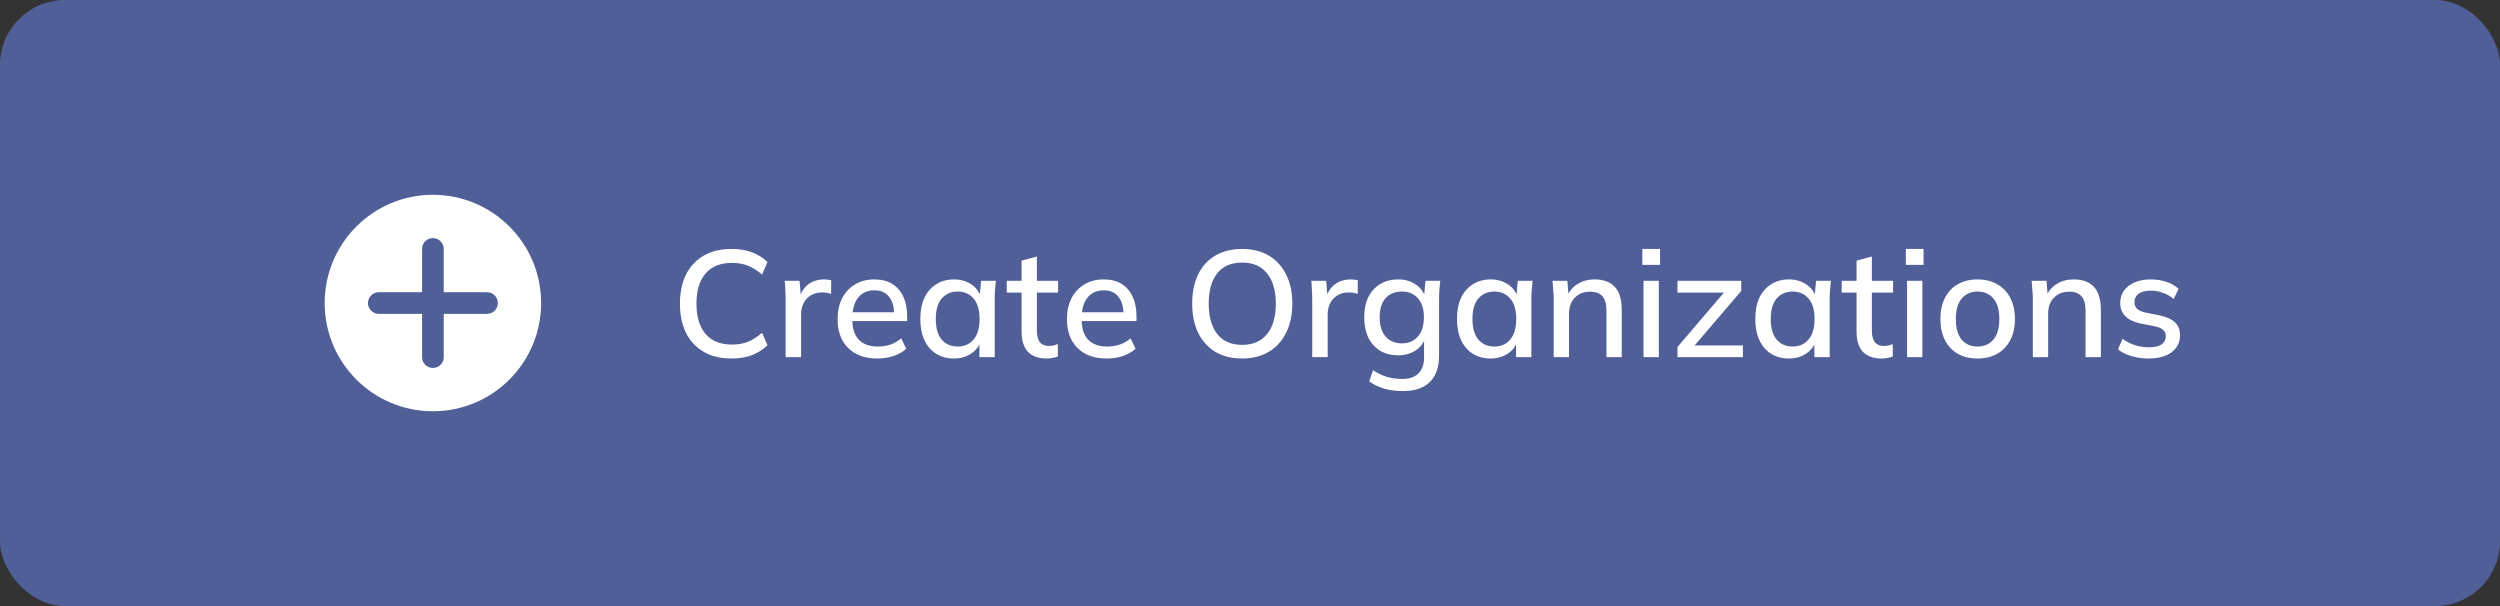 <svg width="231" height="56" viewBox="0 0 231 56" fill="none" xmlns="http://www.w3.org/2000/svg">
<rect x="0" y="0" width="231" height="56" fill="#333333" stroke="none"/>
<rect width="231" height="56" rx="6" fill="#505F98"/>
<path fill-rule="evenodd" clip-rule="evenodd" d="M40 38C45.523 38 50 33.523 50 28C50 22.477 45.523 18 40 18C34.477 18 30 22.477 30 28C30 33.523 34.477 38 40 38Z" fill="white"/>
<path fill-rule="evenodd" clip-rule="evenodd" d="M41 23C41 22.448 40.552 22 40 22C39.448 22 39 22.448 39 23V27H35C34.448 27 34 27.448 34 28C34 28.552 34.448 29 35 29H39V33C39 33.552 39.448 34 40 34C40.552 34 41 33.552 41 33V29H45C45.552 29 46 28.552 46 28C46 27.448 45.552 27 45 27H41V23Z" fill="#505F98"/>
<path d="M67.6 33.126C66.592 33.126 65.733 32.921 65.024 32.51C64.315 32.099 63.769 31.516 63.386 30.76C63.013 29.995 62.826 29.094 62.826 28.058C62.826 27.022 63.013 26.126 63.386 25.37C63.769 24.614 64.315 24.031 65.024 23.62C65.733 23.209 66.592 23.004 67.6 23.004C68.3 23.004 68.925 23.107 69.476 23.312C70.027 23.517 70.507 23.816 70.918 24.208L70.414 25.37C69.966 24.987 69.527 24.712 69.098 24.544C68.678 24.376 68.188 24.292 67.628 24.292C66.564 24.292 65.752 24.619 65.192 25.272C64.632 25.925 64.352 26.854 64.352 28.058C64.352 29.262 64.632 30.195 65.192 30.858C65.752 31.511 66.564 31.838 67.628 31.838C68.188 31.838 68.678 31.754 69.098 31.586C69.527 31.418 69.966 31.138 70.414 30.746L70.918 31.908C70.507 32.3 70.027 32.603 69.476 32.818C68.925 33.023 68.3 33.126 67.6 33.126ZM72.592 33V27.694C72.592 27.405 72.583 27.115 72.564 26.826C72.555 26.527 72.536 26.233 72.508 25.944H73.88L74.034 27.764H73.81C73.903 27.325 74.062 26.961 74.286 26.672C74.51 26.383 74.781 26.168 75.098 26.028C75.425 25.888 75.765 25.818 76.12 25.818C76.269 25.818 76.395 25.827 76.498 25.846C76.601 25.855 76.703 25.874 76.806 25.902L76.792 27.162C76.633 27.097 76.493 27.059 76.372 27.05C76.26 27.031 76.12 27.022 75.952 27.022C75.541 27.022 75.191 27.115 74.902 27.302C74.613 27.479 74.393 27.722 74.244 28.03C74.095 28.338 74.02 28.669 74.02 29.024V33H72.592ZM81.064 33.126C79.925 33.126 79.029 32.804 78.376 32.16C77.722 31.516 77.396 30.625 77.396 29.486C77.396 28.749 77.536 28.105 77.816 27.554C78.105 27.003 78.502 26.579 79.006 26.28C79.519 25.972 80.112 25.818 80.784 25.818C81.446 25.818 82.002 25.958 82.45 26.238C82.898 26.518 83.238 26.915 83.472 27.428C83.705 27.932 83.822 28.529 83.822 29.22V29.668H78.502V28.856H82.856L82.618 29.038C82.618 28.338 82.459 27.797 82.142 27.414C81.834 27.022 81.386 26.826 80.798 26.826C80.144 26.826 79.64 27.055 79.286 27.512C78.931 27.96 78.754 28.581 78.754 29.374V29.514C78.754 30.345 78.954 30.97 79.356 31.39C79.766 31.81 80.345 32.02 81.092 32.02C81.502 32.02 81.885 31.964 82.24 31.852C82.604 31.731 82.949 31.535 83.276 31.264L83.738 32.23C83.411 32.519 83.014 32.743 82.548 32.902C82.081 33.051 81.586 33.126 81.064 33.126ZM88.146 33.126C87.521 33.126 86.975 32.981 86.508 32.692C86.041 32.403 85.677 31.983 85.416 31.432C85.164 30.881 85.038 30.228 85.038 29.472C85.038 28.707 85.164 28.053 85.416 27.512C85.677 26.971 86.041 26.555 86.508 26.266C86.975 25.967 87.521 25.818 88.146 25.818C88.762 25.818 89.299 25.972 89.756 26.28C90.213 26.588 90.517 27.008 90.666 27.54H90.512L90.652 25.944H92.024C91.996 26.233 91.968 26.523 91.94 26.812C91.921 27.092 91.912 27.367 91.912 27.638V33H90.498V31.432H90.652C90.503 31.955 90.195 32.37 89.728 32.678C89.271 32.977 88.743 33.126 88.146 33.126ZM88.496 32.02C89.103 32.02 89.588 31.805 89.952 31.376C90.326 30.947 90.512 30.312 90.512 29.472C90.512 28.632 90.326 28.002 89.952 27.582C89.588 27.153 89.103 26.938 88.496 26.938C87.88 26.938 87.385 27.153 87.012 27.582C86.648 28.002 86.466 28.632 86.466 29.472C86.466 30.312 86.648 30.947 87.012 31.376C87.376 31.805 87.871 32.02 88.496 32.02ZM96.719 33.126C95.954 33.126 95.376 32.921 94.984 32.51C94.591 32.09 94.395 31.465 94.395 30.634V27.036H93.023V25.944H94.395V24.082L95.809 23.704V25.944H97.769V27.036H95.809V30.508C95.809 31.031 95.903 31.404 96.09 31.628C96.276 31.852 96.547 31.964 96.901 31.964C97.079 31.964 97.233 31.95 97.364 31.922C97.504 31.885 97.629 31.843 97.742 31.796V32.944C97.602 33 97.438 33.042 97.251 33.07C97.065 33.107 96.888 33.126 96.719 33.126ZM102.255 33.126C101.116 33.126 100.22 32.804 99.567 32.16C98.914 31.516 98.587 30.625 98.587 29.486C98.587 28.749 98.727 28.105 99.007 27.554C99.296 27.003 99.693 26.579 100.197 26.28C100.71 25.972 101.303 25.818 101.975 25.818C102.638 25.818 103.193 25.958 103.641 26.238C104.089 26.518 104.43 26.915 104.663 27.428C104.896 27.932 105.013 28.529 105.013 29.22V29.668H99.693V28.856H104.047L103.809 29.038C103.809 28.338 103.65 27.797 103.333 27.414C103.025 27.022 102.577 26.826 101.989 26.826C101.336 26.826 100.832 27.055 100.477 27.512C100.122 27.96 99.945 28.581 99.945 29.374V29.514C99.945 30.345 100.146 30.97 100.547 31.39C100.958 31.81 101.536 32.02 102.283 32.02C102.694 32.02 103.076 31.964 103.431 31.852C103.795 31.731 104.14 31.535 104.467 31.264L104.929 32.23C104.602 32.519 104.206 32.743 103.739 32.902C103.272 33.051 102.778 33.126 102.255 33.126ZM110.158 28.058C110.158 27.022 110.34 26.126 110.704 25.37C111.068 24.614 111.595 24.031 112.286 23.62C112.986 23.209 113.817 23.004 114.778 23.004C115.73 23.004 116.551 23.209 117.242 23.62C117.933 24.031 118.465 24.614 118.838 25.37C119.221 26.126 119.412 27.017 119.412 28.044C119.412 29.08 119.221 29.981 118.838 30.746C118.465 31.502 117.928 32.09 117.228 32.51C116.537 32.921 115.721 33.126 114.778 33.126C113.817 33.126 112.991 32.921 112.3 32.51C111.609 32.09 111.077 31.502 110.704 30.746C110.34 29.981 110.158 29.085 110.158 28.058ZM111.684 28.058C111.684 29.253 111.945 30.186 112.468 30.858C112.991 31.53 113.761 31.866 114.778 31.866C115.767 31.866 116.533 31.535 117.074 30.872C117.615 30.2 117.886 29.262 117.886 28.058C117.886 26.854 117.615 25.921 117.074 25.258C116.542 24.595 115.777 24.264 114.778 24.264C113.761 24.264 112.991 24.595 112.468 25.258C111.945 25.921 111.684 26.854 111.684 28.058ZM121.25 33V27.694C121.25 27.405 121.241 27.115 121.222 26.826C121.213 26.527 121.194 26.233 121.166 25.944H122.538L122.692 27.764H122.468C122.562 27.325 122.72 26.961 122.944 26.672C123.168 26.383 123.439 26.168 123.756 26.028C124.083 25.888 124.424 25.818 124.778 25.818C124.928 25.818 125.054 25.827 125.156 25.846C125.259 25.855 125.362 25.874 125.464 25.902L125.45 27.162C125.292 27.097 125.152 27.059 125.03 27.05C124.918 27.031 124.778 27.022 124.61 27.022C124.2 27.022 123.85 27.115 123.56 27.302C123.271 27.479 123.052 27.722 122.902 28.03C122.753 28.338 122.678 28.669 122.678 29.024V33H121.25ZM129.638 36.136C129.003 36.136 128.424 36.061 127.902 35.912C127.388 35.763 126.926 35.539 126.516 35.24L126.866 34.204C127.155 34.4 127.44 34.554 127.72 34.666C128 34.787 128.294 34.876 128.602 34.932C128.91 34.988 129.227 35.016 129.554 35.016C130.226 35.016 130.73 34.843 131.066 34.498C131.411 34.162 131.584 33.672 131.584 33.028V31.138H131.724C131.574 31.661 131.266 32.076 130.8 32.384C130.342 32.683 129.81 32.832 129.204 32.832C128.56 32.832 128 32.692 127.524 32.412C127.057 32.123 126.693 31.717 126.432 31.194C126.18 30.662 126.054 30.037 126.054 29.318C126.054 28.599 126.18 27.979 126.432 27.456C126.693 26.933 127.057 26.532 127.524 26.252C128 25.963 128.56 25.818 129.204 25.818C129.82 25.818 130.352 25.972 130.8 26.28C131.257 26.579 131.56 26.989 131.71 27.512L131.584 27.4L131.71 25.944H133.082C133.044 26.233 133.016 26.523 132.998 26.812C132.979 27.092 132.97 27.367 132.97 27.638V32.86C132.97 33.924 132.685 34.736 132.116 35.296C131.556 35.856 130.73 36.136 129.638 36.136ZM129.54 31.726C130.156 31.726 130.646 31.516 131.01 31.096C131.383 30.676 131.57 30.083 131.57 29.318C131.57 28.553 131.383 27.965 131.01 27.554C130.646 27.143 130.156 26.938 129.54 26.938C128.905 26.938 128.401 27.143 128.028 27.554C127.664 27.965 127.482 28.553 127.482 29.318C127.482 30.083 127.664 30.676 128.028 31.096C128.401 31.516 128.905 31.726 129.54 31.726ZM137.734 33.126C137.109 33.126 136.563 32.981 136.096 32.692C135.629 32.403 135.265 31.983 135.004 31.432C134.752 30.881 134.626 30.228 134.626 29.472C134.626 28.707 134.752 28.053 135.004 27.512C135.265 26.971 135.629 26.555 136.096 26.266C136.563 25.967 137.109 25.818 137.734 25.818C138.35 25.818 138.887 25.972 139.344 26.28C139.801 26.588 140.105 27.008 140.254 27.54H140.1L140.24 25.944H141.612C141.584 26.233 141.556 26.523 141.528 26.812C141.509 27.092 141.5 27.367 141.5 27.638V33H140.086V31.432H140.24C140.091 31.955 139.783 32.37 139.316 32.678C138.859 32.977 138.331 33.126 137.734 33.126ZM138.084 32.02C138.691 32.02 139.176 31.805 139.54 31.376C139.913 30.947 140.1 30.312 140.1 29.472C140.1 28.632 139.913 28.002 139.54 27.582C139.176 27.153 138.691 26.938 138.084 26.938C137.468 26.938 136.973 27.153 136.6 27.582C136.236 28.002 136.054 28.632 136.054 29.472C136.054 30.312 136.236 30.947 136.6 31.376C136.964 31.805 137.459 32.02 138.084 32.02ZM143.563 33V27.638C143.563 27.367 143.549 27.092 143.521 26.812C143.503 26.523 143.479 26.233 143.451 25.944H144.823L144.949 27.428H144.781C144.996 26.905 145.327 26.509 145.775 26.238C146.223 25.958 146.741 25.818 147.329 25.818C148.16 25.818 148.785 26.047 149.205 26.504C149.635 26.961 149.849 27.671 149.849 28.632V33H148.435V28.716C148.435 28.091 148.309 27.643 148.057 27.372C147.815 27.092 147.441 26.952 146.937 26.952C146.34 26.952 145.864 27.139 145.509 27.512C145.155 27.876 144.977 28.371 144.977 28.996V33H143.563ZM151.862 33V25.944H153.276V33H151.862ZM151.75 24.474V23.004H153.388V24.474H151.75ZM154.999 33V32.062L159.591 26.686L159.605 27.036H154.999V25.944H160.893V26.882L156.259 32.3L156.245 31.922H161.047V33H154.999ZM165.297 33.126C164.671 33.126 164.125 32.981 163.659 32.692C163.192 32.403 162.828 31.983 162.567 31.432C162.315 30.881 162.189 30.228 162.189 29.472C162.189 28.707 162.315 28.053 162.567 27.512C162.828 26.971 163.192 26.555 163.659 26.266C164.125 25.967 164.671 25.818 165.297 25.818C165.913 25.818 166.449 25.972 166.907 26.28C167.364 26.588 167.667 27.008 167.817 27.54H167.663L167.803 25.944H169.175C169.147 26.233 169.119 26.523 169.091 26.812C169.072 27.092 169.063 27.367 169.063 27.638V33H167.649V31.432H167.803C167.653 31.955 167.345 32.37 166.879 32.678C166.421 32.977 165.894 33.126 165.297 33.126ZM165.647 32.02C166.253 32.02 166.739 31.805 167.103 31.376C167.476 30.947 167.663 30.312 167.663 29.472C167.663 28.632 167.476 28.002 167.103 27.582C166.739 27.153 166.253 26.938 165.647 26.938C165.031 26.938 164.536 27.153 164.163 27.582C163.799 28.002 163.617 28.632 163.617 29.472C163.617 30.312 163.799 30.947 164.163 31.376C164.527 31.805 165.021 32.02 165.647 32.02ZM173.87 33.126C173.105 33.126 172.526 32.921 172.134 32.51C171.742 32.09 171.546 31.465 171.546 30.634V27.036H170.174V25.944H171.546V24.082L172.96 23.704V25.944H174.92V27.036H172.96V30.508C172.96 31.031 173.053 31.404 173.24 31.628C173.427 31.852 173.697 31.964 174.052 31.964C174.229 31.964 174.383 31.95 174.514 31.922C174.654 31.885 174.78 31.843 174.892 31.796V32.944C174.752 33 174.589 33.042 174.402 33.07C174.215 33.107 174.038 33.126 173.87 33.126ZM176.212 33V25.944H177.626V33H176.212ZM176.1 24.474V23.004H177.738V24.474H176.1ZM182.722 33.126C182.022 33.126 181.415 32.981 180.902 32.692C180.389 32.393 179.992 31.973 179.712 31.432C179.432 30.881 179.292 30.228 179.292 29.472C179.292 28.716 179.432 28.067 179.712 27.526C179.992 26.975 180.389 26.555 180.902 26.266C181.415 25.967 182.022 25.818 182.722 25.818C183.422 25.818 184.029 25.967 184.542 26.266C185.065 26.555 185.466 26.975 185.746 27.526C186.035 28.067 186.18 28.716 186.18 29.472C186.18 30.228 186.035 30.881 185.746 31.432C185.466 31.973 185.065 32.393 184.542 32.692C184.029 32.981 183.422 33.126 182.722 33.126ZM182.722 32.02C183.338 32.02 183.828 31.805 184.192 31.376C184.556 30.947 184.738 30.312 184.738 29.472C184.738 28.632 184.556 28.002 184.192 27.582C183.828 27.153 183.338 26.938 182.722 26.938C182.115 26.938 181.63 27.153 181.266 27.582C180.902 28.002 180.72 28.632 180.72 29.472C180.72 30.312 180.897 30.947 181.252 31.376C181.616 31.805 182.106 32.02 182.722 32.02ZM187.833 33V27.638C187.833 27.367 187.819 27.092 187.791 26.812C187.772 26.523 187.749 26.233 187.721 25.944H189.093L189.219 27.428H189.051C189.266 26.905 189.597 26.509 190.045 26.238C190.493 25.958 191.011 25.818 191.599 25.818C192.43 25.818 193.055 26.047 193.475 26.504C193.904 26.961 194.119 27.671 194.119 28.632V33H192.705V28.716C192.705 28.091 192.579 27.643 192.327 27.372C192.084 27.092 191.711 26.952 191.207 26.952C190.61 26.952 190.134 27.139 189.779 27.512C189.424 27.876 189.247 28.371 189.247 28.996V33H187.833ZM198.554 33.126C197.966 33.126 197.424 33.051 196.93 32.902C196.435 32.753 196.024 32.543 195.698 32.272L196.132 31.306C196.477 31.567 196.86 31.763 197.28 31.894C197.7 32.025 198.129 32.09 198.568 32.09C199.081 32.09 199.468 32.001 199.73 31.824C199.991 31.637 200.122 31.385 200.122 31.068C200.122 30.825 200.038 30.629 199.87 30.48C199.711 30.331 199.445 30.219 199.072 30.144L197.728 29.878C197.13 29.747 196.678 29.523 196.37 29.206C196.062 28.889 195.908 28.483 195.908 27.988C195.908 27.568 196.02 27.195 196.244 26.868C196.477 26.541 196.804 26.285 197.224 26.098C197.653 25.911 198.152 25.818 198.722 25.818C199.244 25.818 199.73 25.893 200.178 26.042C200.626 26.191 200.999 26.406 201.298 26.686L200.85 27.624C200.56 27.381 200.234 27.195 199.87 27.064C199.506 26.924 199.137 26.854 198.764 26.854C198.241 26.854 197.854 26.952 197.602 27.148C197.35 27.344 197.224 27.601 197.224 27.918C197.224 28.161 197.298 28.361 197.448 28.52C197.606 28.669 197.854 28.786 198.19 28.87L199.534 29.136C200.168 29.267 200.644 29.481 200.962 29.78C201.279 30.079 201.438 30.48 201.438 30.984C201.438 31.423 201.316 31.805 201.074 32.132C200.831 32.459 200.495 32.706 200.066 32.874C199.636 33.042 199.132 33.126 198.554 33.126Z" fill="white"/>
</svg>
